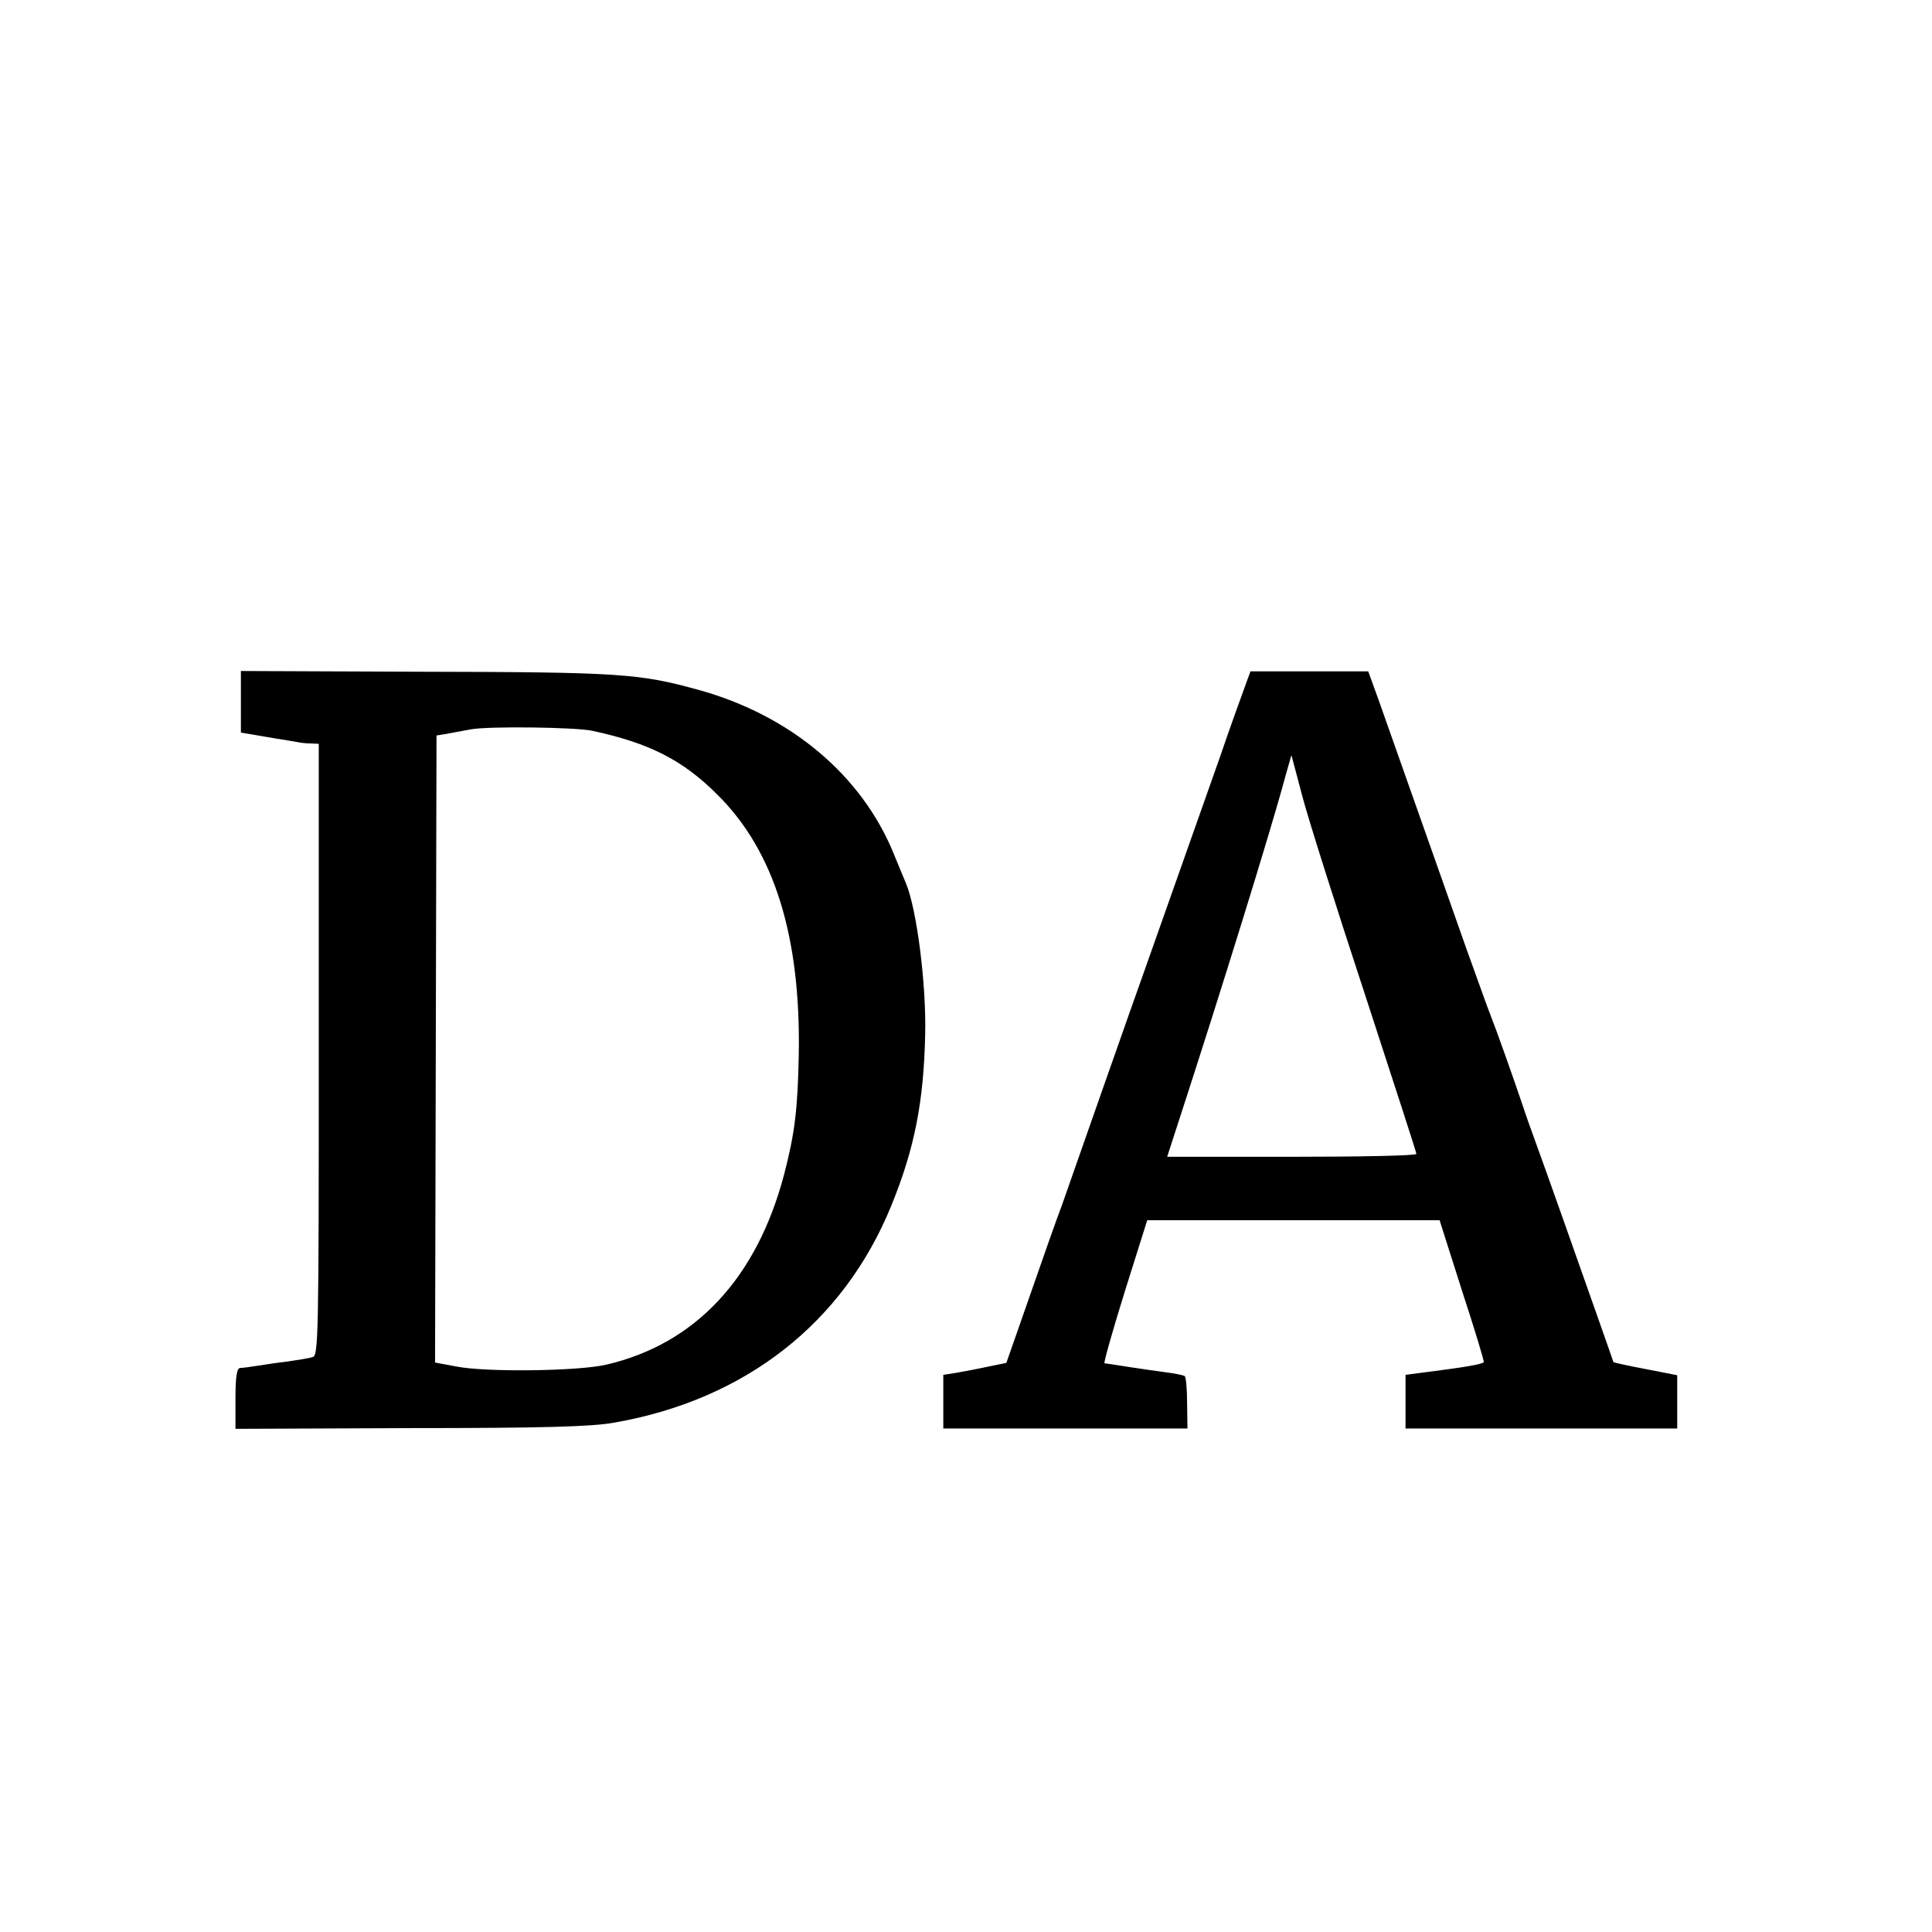 <?xml version="1.0" standalone="no"?>
<!DOCTYPE svg PUBLIC "-//W3C//DTD SVG 20010904//EN"
 "http://www.w3.org/TR/2001/REC-SVG-20010904/DTD/svg10.dtd">
<svg version="1.0" xmlns="http://www.w3.org/2000/svg"
 width="16pt" height="16pt" viewBox="0 0 16 16"
 preserveAspectRatio="xMidYMid meet">
<g transform="translate(0,16) scale(0.003,-0.003)"
fill="#000000" stroke="none">
<path d="M665 3396 l0 -85 30 -5 c16 -3 48 -8 70 -12 22 -3 47 -8 55 -9 8 -2
25 -4 38 -4 l22 -1 0 -844 c0 -796 -1 -845 -17 -849 -10 -3 -40 -8 -68 -12
-27 -3 -66 -9 -85 -12 -19 -3 -41 -6 -47 -6 -9 0 -13 -24 -13 -84 l0 -84 483
2 c364 0 502 4 562 15 362 63 633 275 765 598 65 159 90 288 94 475 3 139 -23
343 -53 416 -5 11 -20 48 -34 82 -88 216 -285 382 -539 452 -163 45 -216 49
-768 50 l-495 2 0 -85z m970 -80 c158 -34 250 -81 345 -176 158 -156 231 -393
225 -720 -3 -150 -11 -215 -40 -327 -75 -287 -245 -470 -492 -527 -78 -18
-332 -21 -413 -5 l-59 11 2 866 2 865 25 4 c14 3 45 8 70 13 50 9 288 6 335
-4z"/>
<path d="M3442 3453 c-10 -27 -54 -149 -72 -203 -47 -133 -187 -529 -205 -580
-13 -36 -67 -189 -120 -340 -53 -151 -104 -297 -114 -325 -17 -45 -39 -107
-126 -357 l-27 -77 -49 -10 c-27 -6 -66 -13 -87 -17 l-38 -6 0 -74 0 -74 337
0 337 0 -1 70 c0 39 -3 73 -7 75 -4 2 -27 7 -51 10 -24 3 -71 10 -104 15 -33
5 -63 10 -66 10 -3 0 22 89 56 198 l62 197 403 0 404 0 62 -195 c35 -107 62
-196 60 -197 -5 -6 -53 -14 -163 -28 l-53 -7 0 -74 0 -74 375 0 375 0 0 73 0
74 -87 17 c-48 9 -88 18 -89 19 0 1 -22 63 -48 137 -63 179 -138 391 -165 465
-12 33 -29 80 -37 105 -28 83 -75 215 -89 250 -8 19 -38 105 -69 190 -30 85
-90 256 -134 380 -44 124 -92 260 -107 303 l-28 77 -162 0 -163 0 -10 -27z
m327 -868 c77 -236 141 -433 141 -437 0 -5 -155 -8 -344 -8 l-344 0 35 108
c112 344 253 799 289 934 l19 67 31 -117 c17 -64 95 -310 173 -547z"/>
</g>
</svg>
